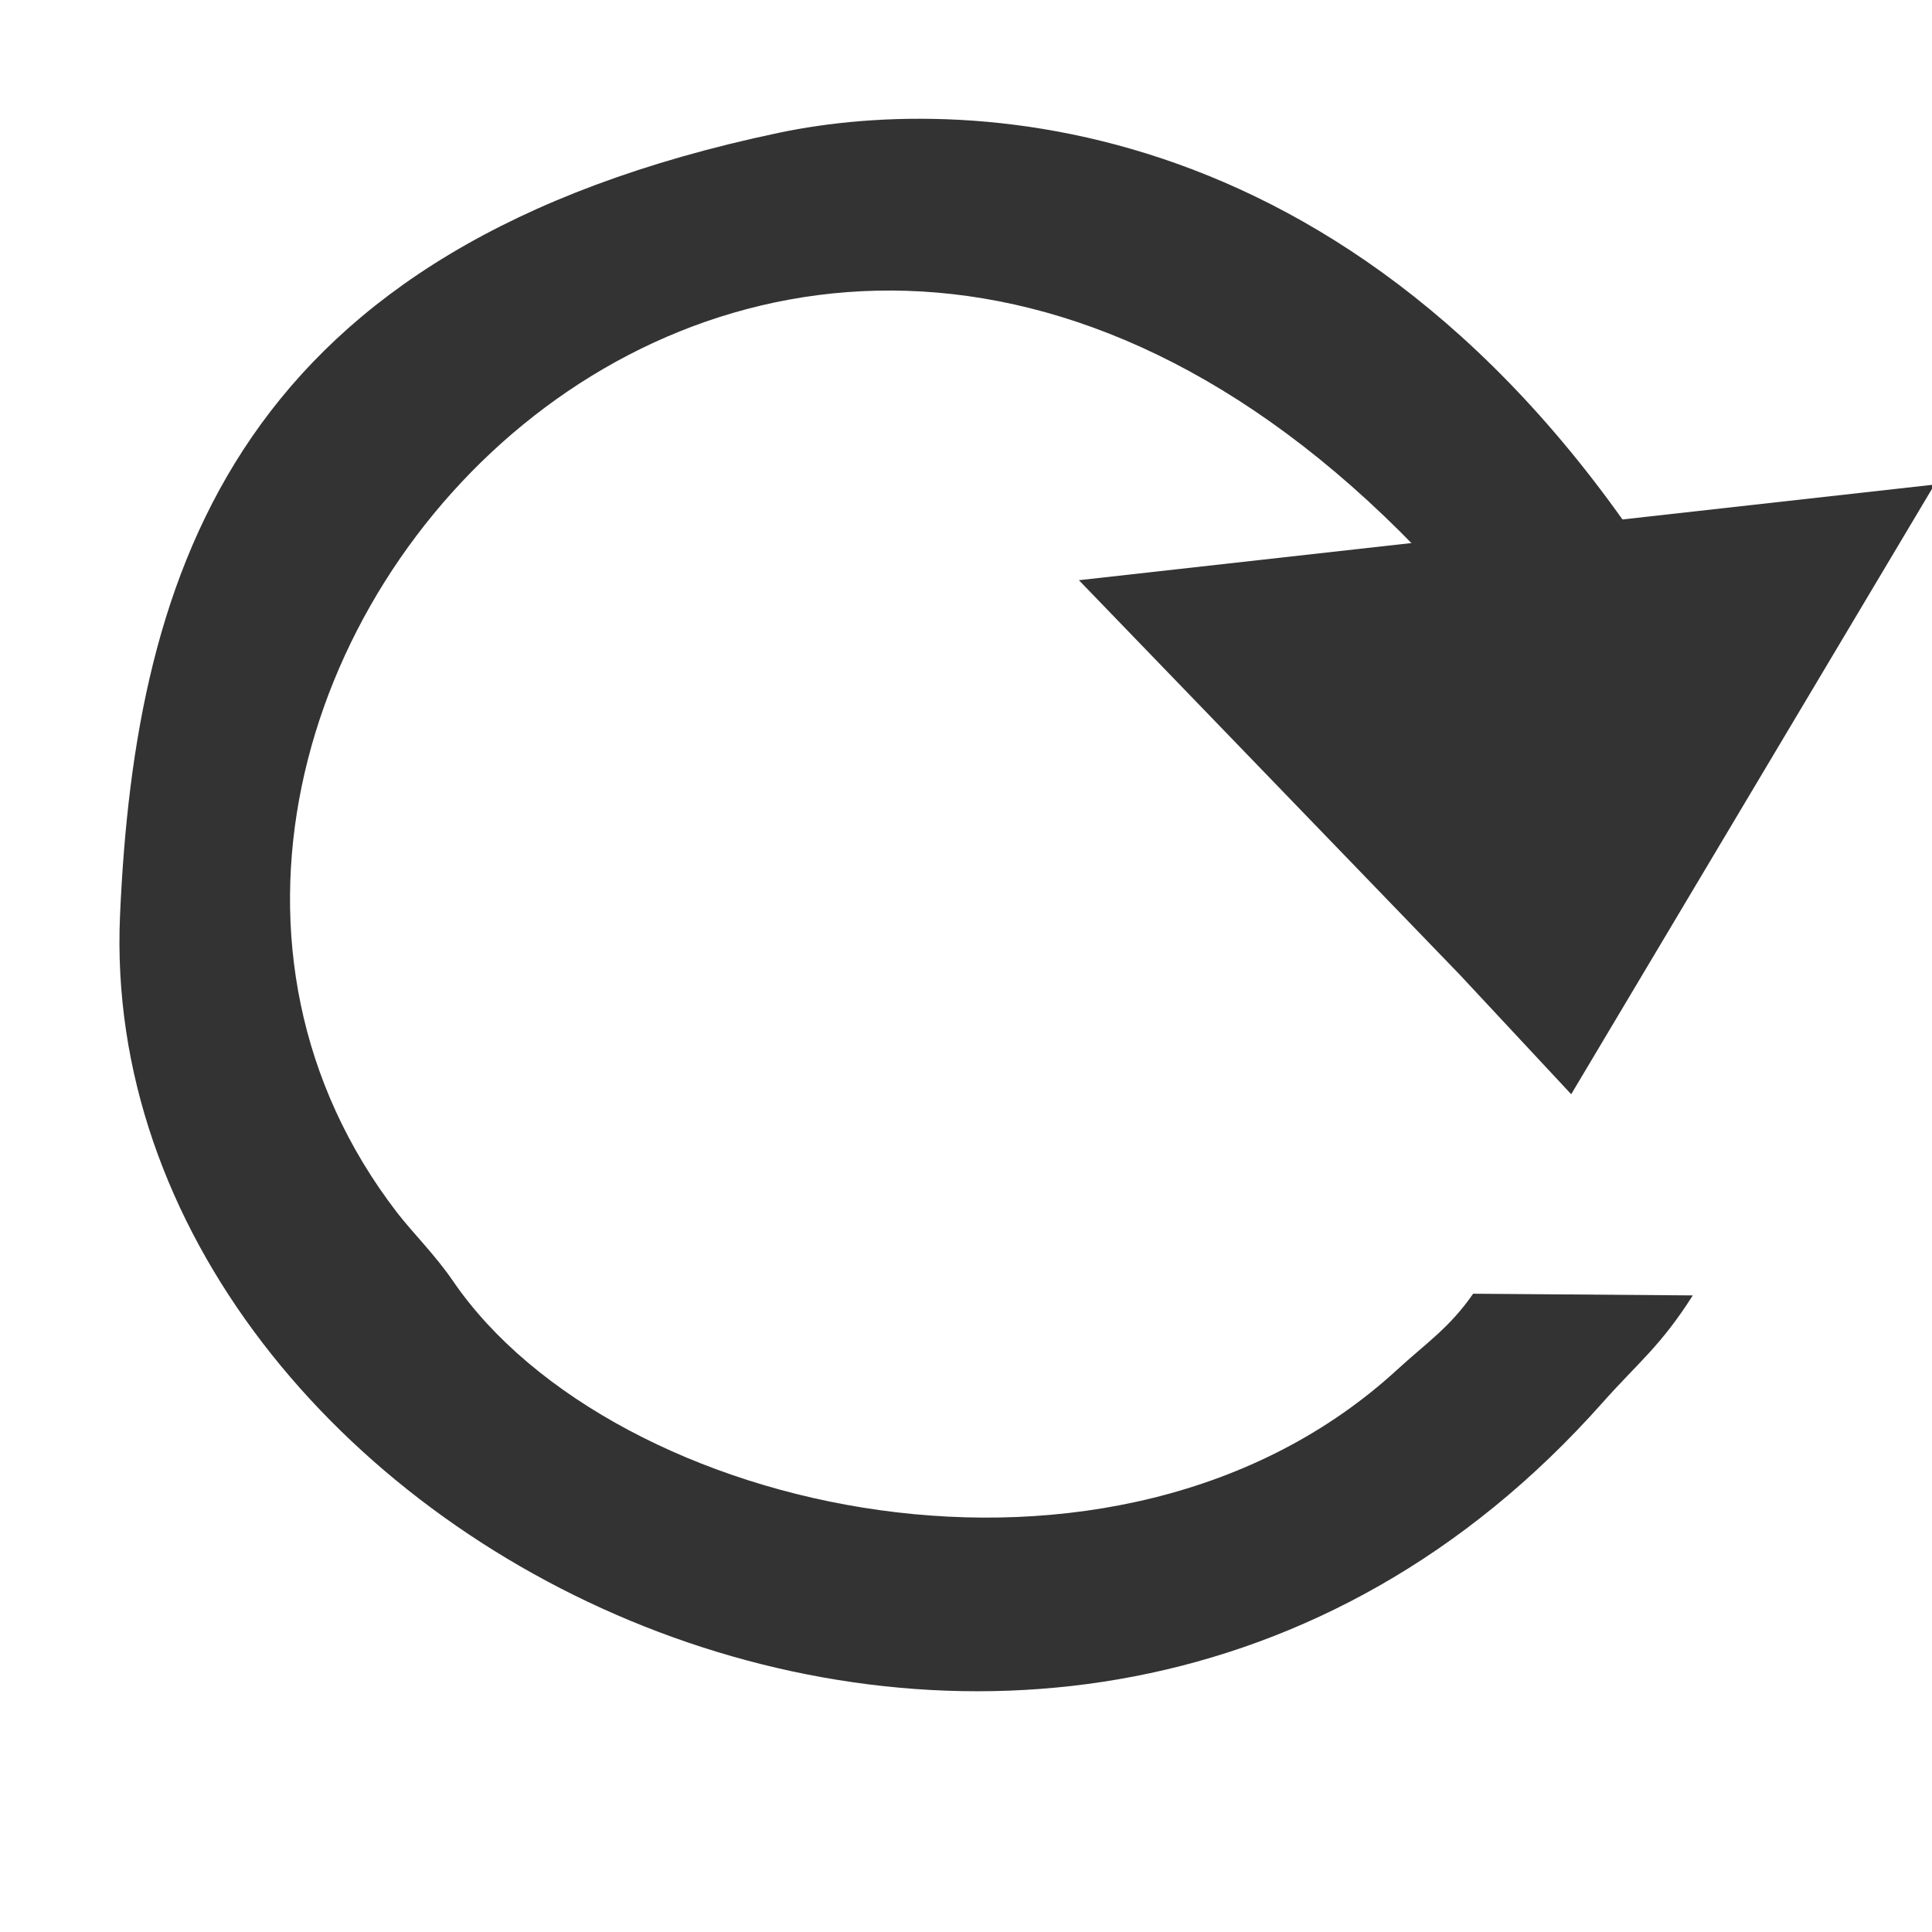<?xml version="1.0" encoding="UTF-8" standalone="no"?>
<!-- Created with Inkscape (http://www.inkscape.org/) -->

<svg
   xmlns:dc="http://purl.org/dc/elements/1.1/"
   xmlns:cc="http://creativecommons.org/ns#"
   xmlns:rdf="http://www.w3.org/1999/02/22-rdf-syntax-ns#"
   xmlns:svg="http://www.w3.org/2000/svg"
   xmlns="http://www.w3.org/2000/svg"
   xmlns:sodipodi="http://sodipodi.sourceforge.net/DTD/sodipodi-0.dtd"
   xmlns:inkscape="http://www.inkscape.org/namespaces/inkscape"
   width="16px"
   height="16px"
   id="svg3811"
   version="1.1"
   inkscape:version="0.47 r22583"
   sodipodi:docname="reload.svg">
  <defs
     id="defs3813">
    <inkscape:perspective
       sodipodi:type="inkscape:persp3d"
       inkscape:vp_x="0 : 8 : 1"
       inkscape:vp_y="0 : 1000 : 0"
       inkscape:vp_z="16 : 8 : 1"
       inkscape:persp3d-origin="8 : 5.3333333 : 1"
       id="perspective10" />
  </defs>
  <sodipodi:namedview
     id="base"
     pagecolor="#ffffff"
     bordercolor="#666666"
     borderopacity="1.0"
     inkscape:pageopacity="0.0"
     inkscape:pageshadow="2"
     inkscape:zoom="26.15625"
     inkscape:cx="1.0227001"
     inkscape:cy="8"
     inkscape:current-layer="layer1"
     showgrid="true"
     inkscape:grid-bbox="true"
     inkscape:document-units="px"
     inkscape:snap-global="false"
     inkscape:window-width="2048"
     inkscape:window-height="1076"
     inkscape:window-x="0"
     inkscape:window-y="25"
     inkscape:window-maximized="1">
    <inkscape:grid
       type="xygrid"
       id="grid3819" />
  </sodipodi:namedview>
  <g
     id="layer1"
     inkscape:label="Layer 1"
     inkscape:groupmode="layer">
    <path
       style="fill:#333333;fill-opacity:1;stroke:#ffffff;stroke-width:0;stroke-linecap:round;stroke-linejoin:miter;stroke-miterlimit:4;stroke-opacity:1"
       d="M 14.019,10.728 C 13.751,11.15 13.568,11.282 13.268,11.62 8.71,16.751 0.766,12.767 0.994,7.581 1.121,4.705 1.967,2.042 6.449,1.1 8.059,0.761 11.48,0.906 13.979,5.139 l -1.723,-0.014 C 6.634,-1.595 -0.031,5.73 3.289,10.043 c 0.129,0.167 0.312,0.346 0.464,0.568 1.327,1.938 5.486,2.872 7.817,0.733 0.239,-0.22 0.434,-0.347 0.63,-0.63 z"
       id="rect3761"
       inkscape:connector-curvature="0"
       sodipodi:nodetypes="csssccssscc" />
    <path
       style="fill:#333333;fill-opacity:1;stroke:#000000;stroke-width:0;stroke-linecap:butt;stroke-linejoin:miter;stroke-miterlimit:4;stroke-opacity:1;stroke-dasharray:none"
       d="M 16.021,4.013 8.935,4.805 12.09,8.073 13.012,9.062 z"
       id="path3764"
       inkscape:connector-curvature="0"
       sodipodi:nodetypes="ccccc" />
  </g>
</svg>
